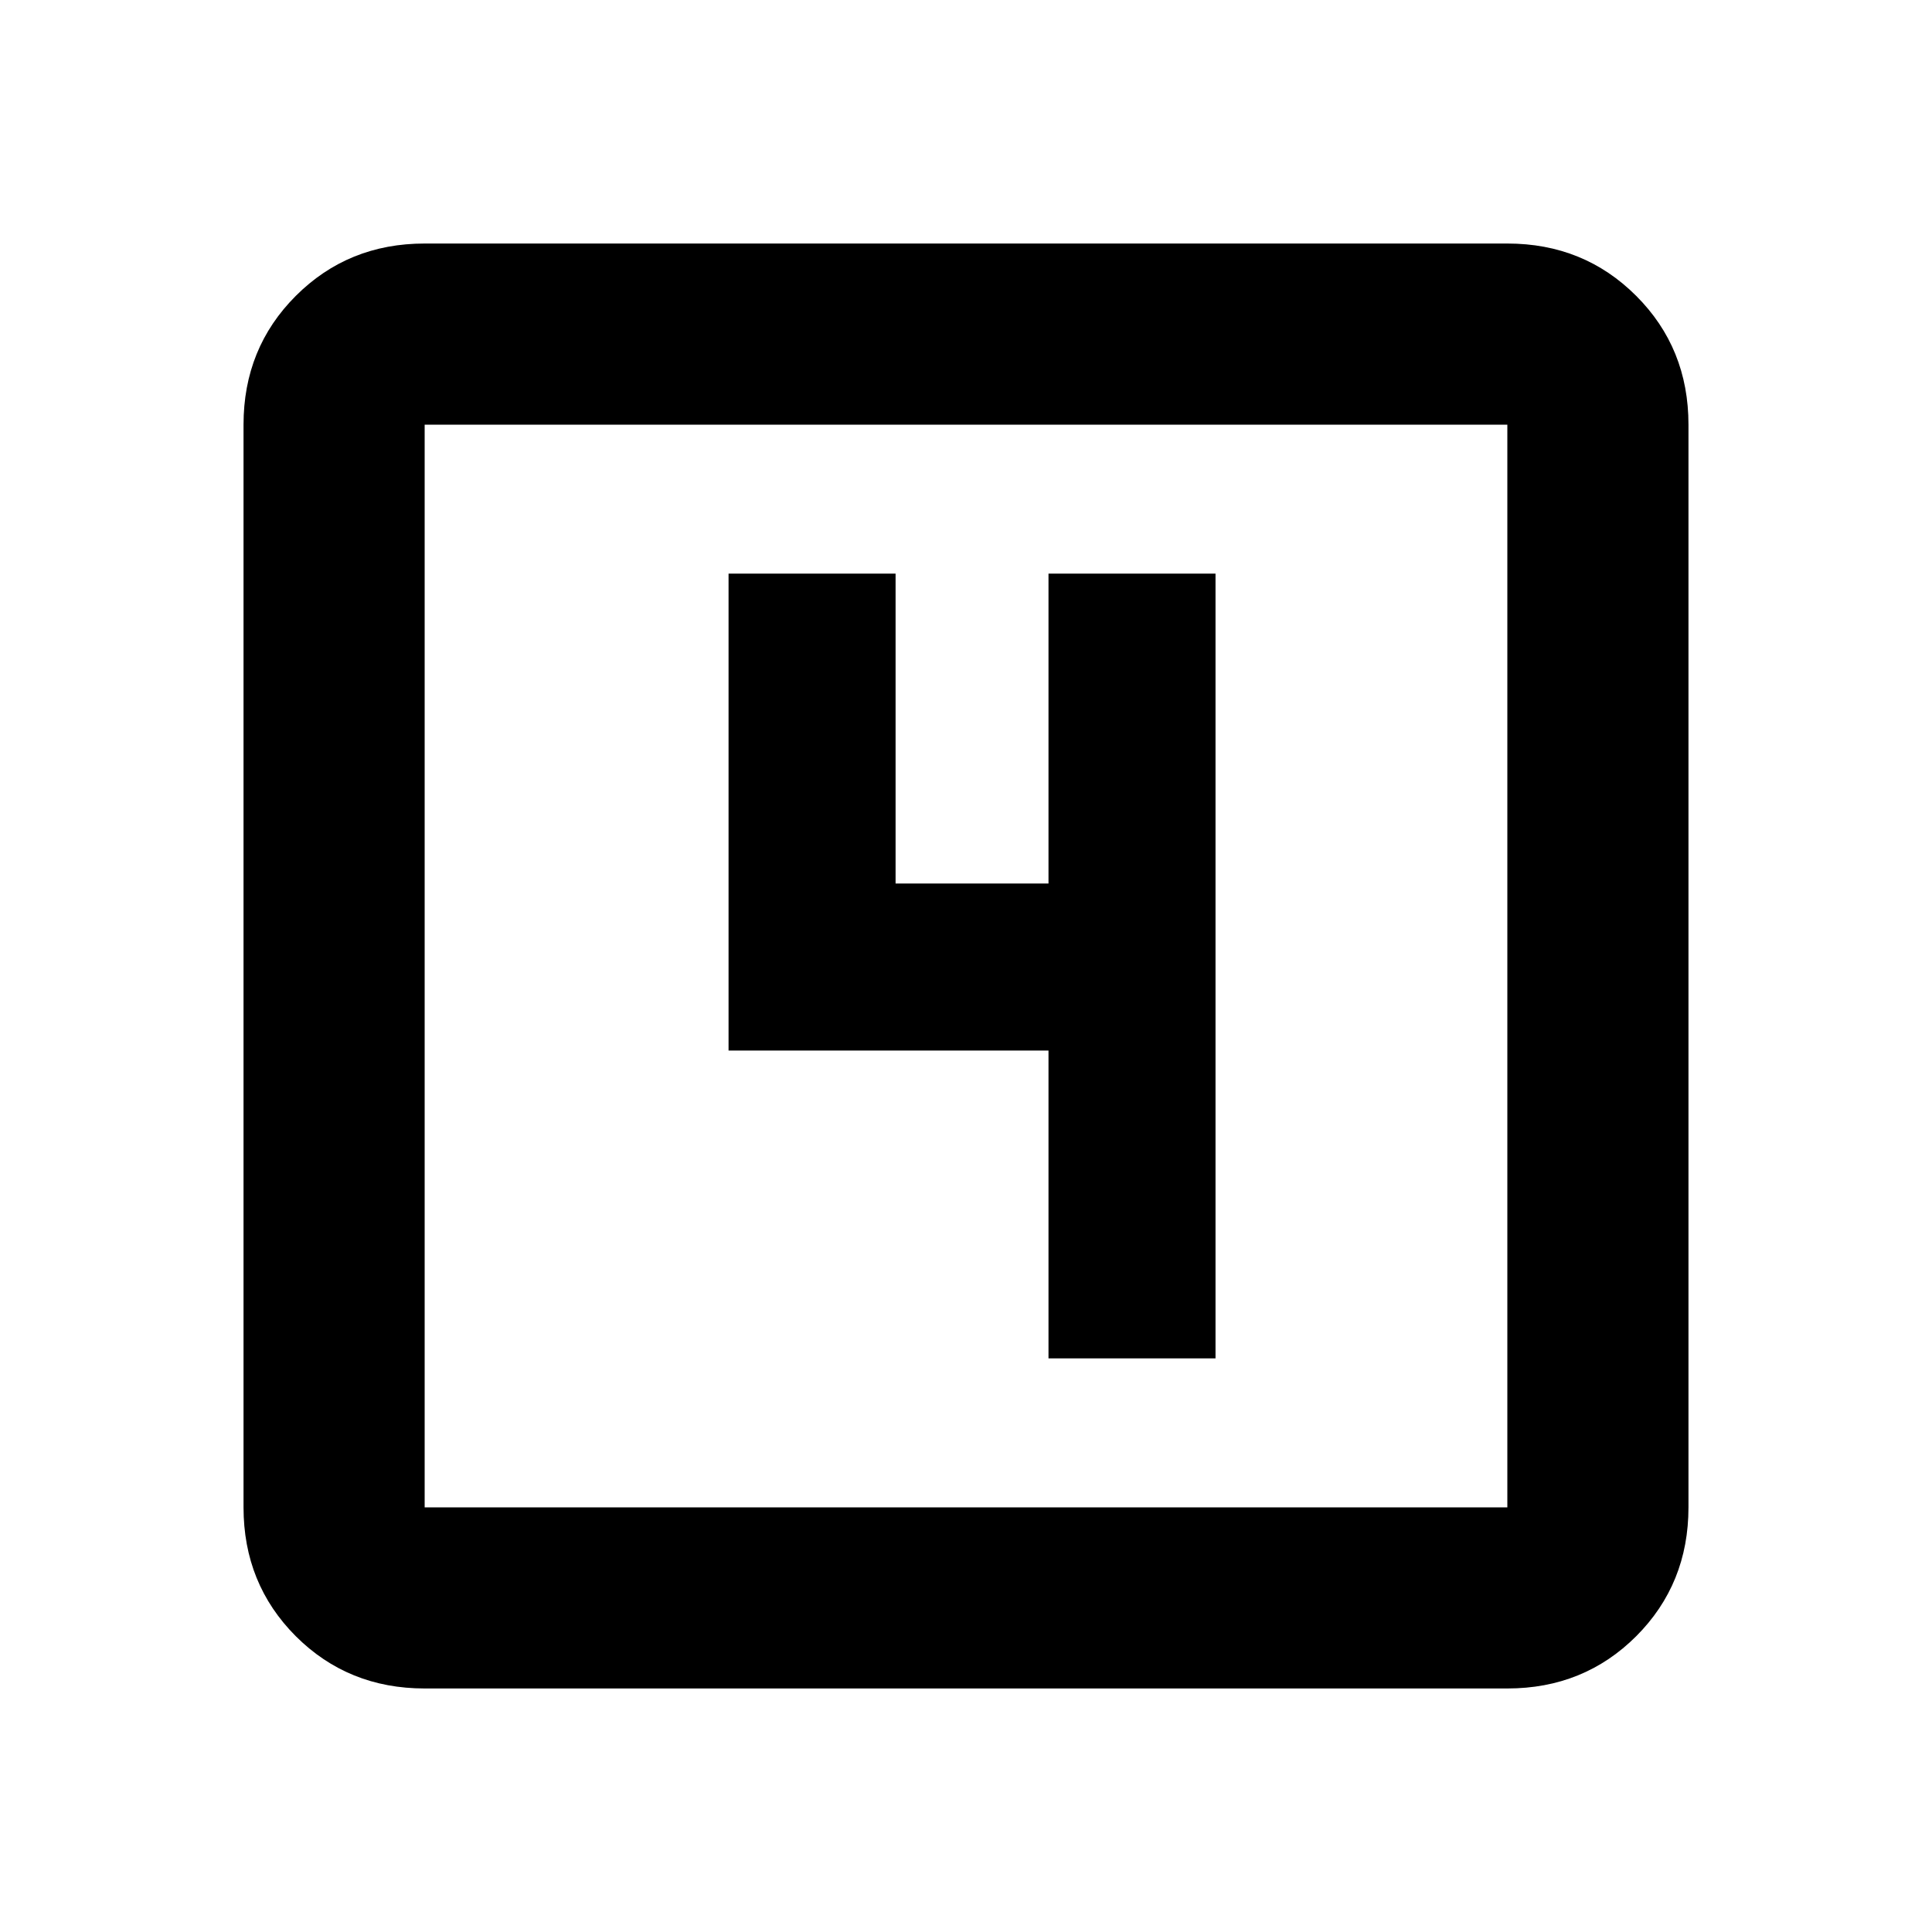 <svg xmlns="http://www.w3.org/2000/svg" height="20" width="20"><path d="M10.854 14.062H12.583V5.938H10.854V9.146H9.271V5.938H7.542V10.875H10.854ZM4.396 17.479Q3.604 17.479 3.062 16.938Q2.521 16.396 2.521 15.604V4.396Q2.521 3.604 3.062 3.063Q3.604 2.521 4.396 2.521H15.604Q16.396 2.521 16.938 3.063Q17.479 3.604 17.479 4.396V15.604Q17.479 16.396 16.938 16.938Q16.396 17.479 15.604 17.479ZM4.396 15.604H15.604Q15.604 15.604 15.604 15.604Q15.604 15.604 15.604 15.604V4.396Q15.604 4.396 15.604 4.396Q15.604 4.396 15.604 4.396H4.396Q4.396 4.396 4.396 4.396Q4.396 4.396 4.396 4.396V15.604Q4.396 15.604 4.396 15.604Q4.396 15.604 4.396 15.604ZM4.396 4.396Q4.396 4.396 4.396 4.396Q4.396 4.396 4.396 4.396V15.604Q4.396 15.604 4.396 15.604Q4.396 15.604 4.396 15.604Q4.396 15.604 4.396 15.604Q4.396 15.604 4.396 15.604V4.396Q4.396 4.396 4.396 4.396Q4.396 4.396 4.396 4.396Z"/></svg>